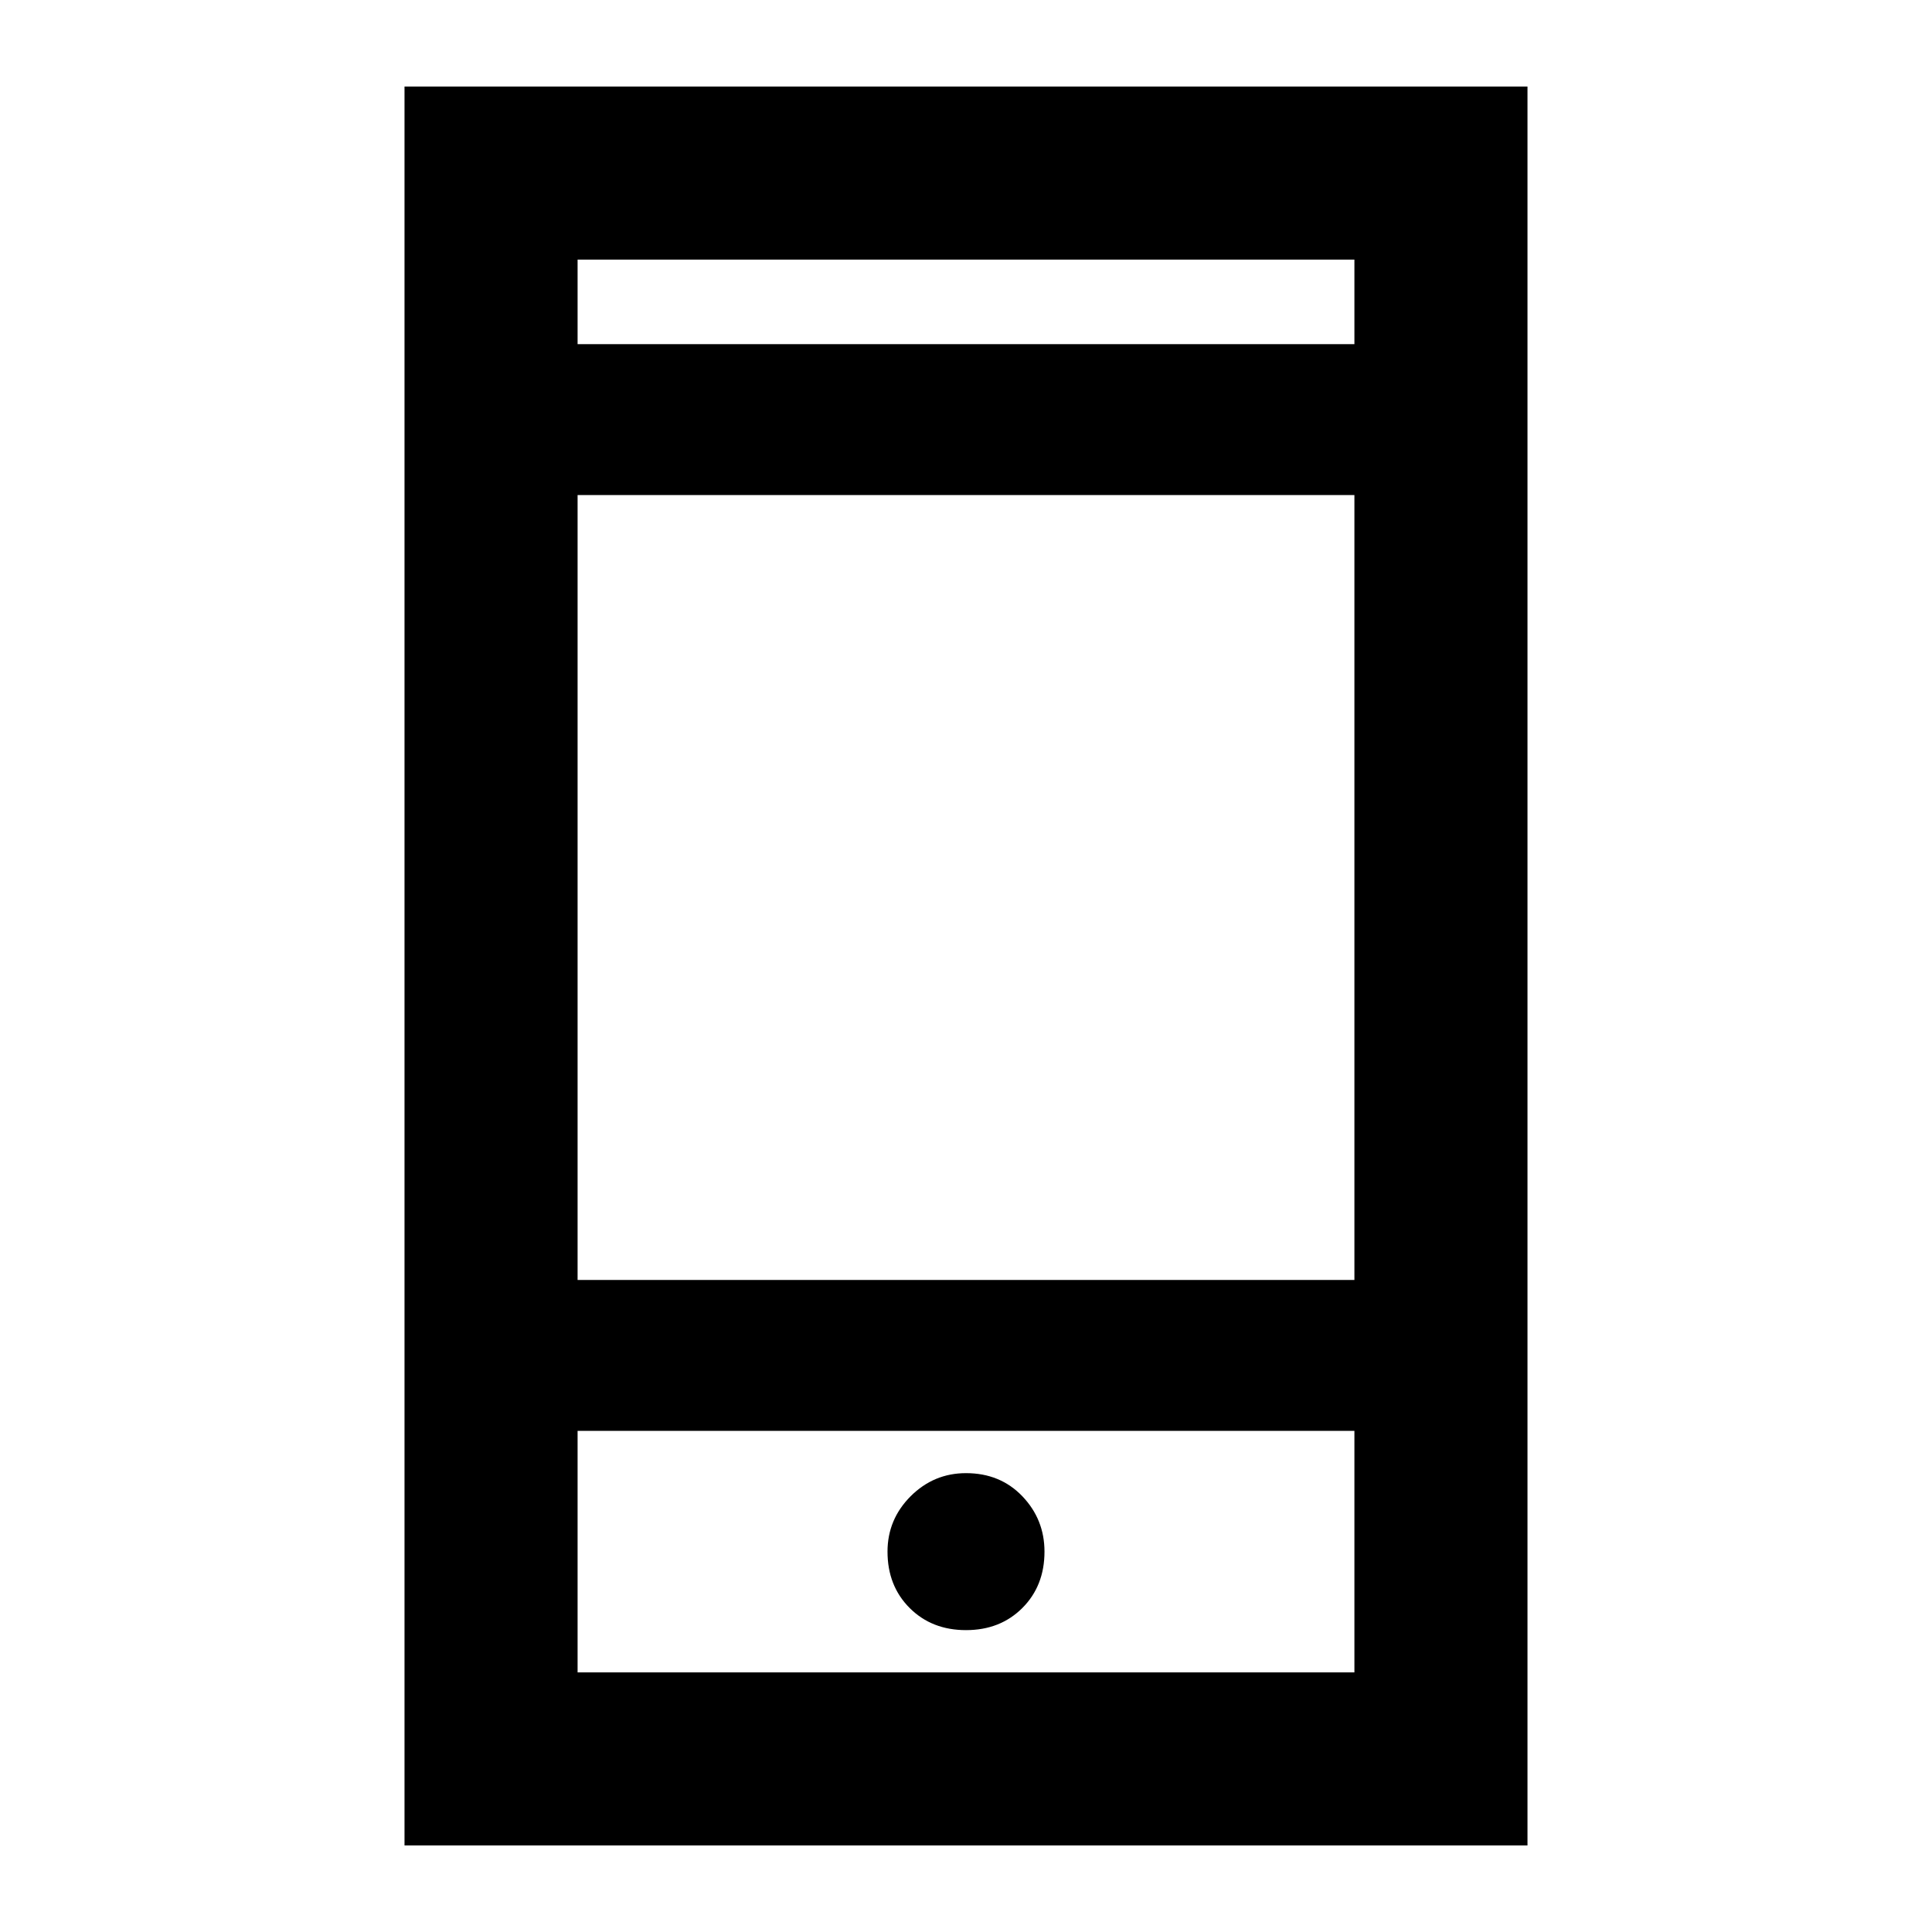 <svg xmlns="http://www.w3.org/2000/svg" height="24" width="24"><path d="M12 20.25q.425 0 .7-.275.275-.275.275-.7 0-.4-.275-.688-.275-.287-.7-.287-.4 0-.688.287-.287.288-.287.688 0 .425.275.7.275.275.7.275Zm-6.975 2.675V1.075h13.95v21.85Zm2.15-7.025h9.65V6.15h-9.65Zm0 4.875h9.65v-3h-9.65Zm0-16.5h9.65v-1.05h-9.65Zm0 0v-1.05 1.05Zm0 16.5v-3 3Z"/></svg>